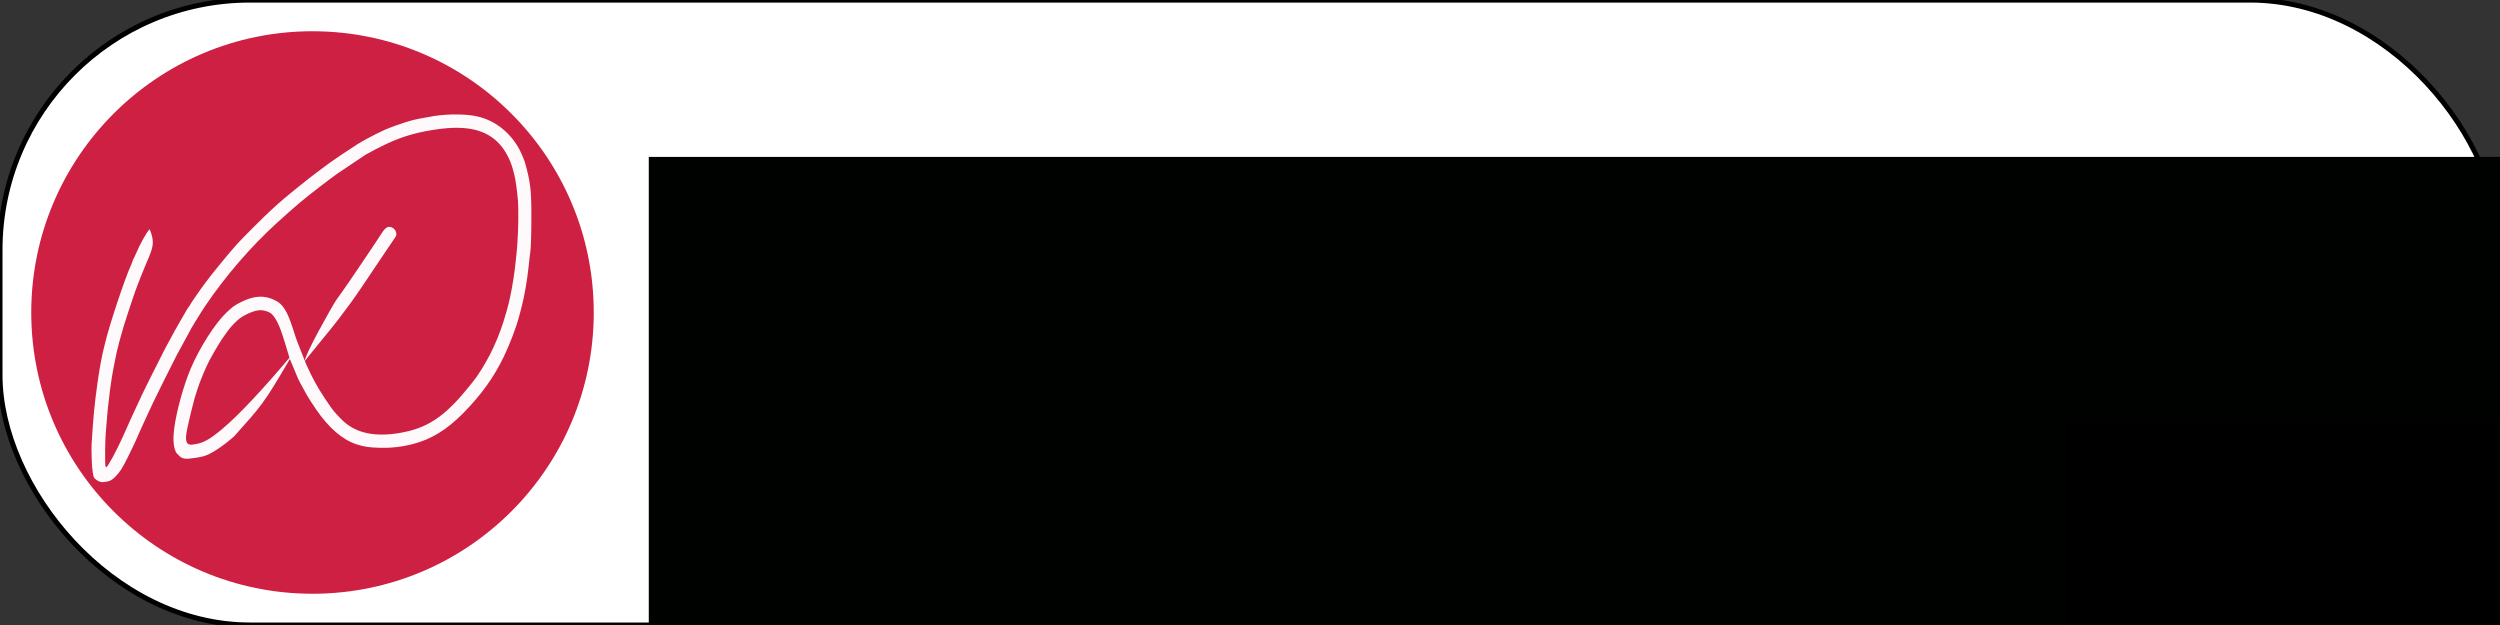 <?xml version="1.0" encoding="UTF-8" standalone="no"?>
<!-- Created with Inkscape (http://www.inkscape.org/) -->

<svg
   xmlns:dc="http://purl.org/dc/elements/1.1/"
   xmlns:cc="http://creativecommons.org/ns#"
   xmlns:rdf="http://www.w3.org/1999/02/22-rdf-syntax-ns#"
   xmlns:svg="http://www.w3.org/2000/svg"
   xmlns="http://www.w3.org/2000/svg"
   xmlns:sodipodi="http://sodipodi.sourceforge.net/DTD/sodipodi-0.dtd"
   xmlns:inkscape="http://www.inkscape.org/namespaces/inkscape"
   width="2000"
   height="500"
   viewBox="0 0 2000 500"
   version="1.1"
   id="svg1401"
   inkscape:export-filename="C:\Users\Erdem\Desktop\logo3-with-stroke.png"
   inkscape:export-xdpi="600"
   inkscape:export-ydpi="600"
   inkscape:version="0.92.3 (2405546, 2018-03-11)"
   sodipodi:docname="logo-3-with-stroke.svg">
  <rect x="0" y="0" width="2000" height="500" fill="#333333" stroke="none"/>
  <defs
     id="defs1395">
    <linearGradient
       id="linearGradient4577">
      <stop
         style="stop-color:#0d47a1;stop-opacity:1;"
         offset="0"
         id="stop4573" />
      <stop
         id="stop4601"
         offset="0.25"
         style="stop-color:#0d47a1;stop-opacity:0.396;" />
      <stop
         id="stop4599"
         offset="0.5"
         style="stop-color:#0d47a1;stop-opacity:0.51;" />
      <stop
         style="stop-color:#0d47a1;stop-opacity:0.259;"
         offset="1"
         id="stop4575" />
    </linearGradient>
  </defs>
  <sodipodi:namedview
     id="base"
     pagecolor="#ffffff"
     bordercolor="#666666"
     borderopacity="1.0"
     inkscape:pageopacity="0"
     inkscape:pageshadow="2"
     inkscape:zoom="0.49497475"
     inkscape:cx="959.28508"
     inkscape:cy="382.3019"
     inkscape:document-units="px"
     inkscape:current-layer="layer1"
     showgrid="false"
     units="px"
     inkscape:snap-bbox="true"
     inkscape:bbox-paths="true"
     inkscape:bbox-nodes="true"
     inkscape:pagecheckerboard="true"
     inkscape:showpageshadow="false"
     inkscape:window-width="1920"
     inkscape:window-height="1003"
     inkscape:window-x="-9"
     inkscape:window-y="-9"
     inkscape:window-maximized="1" />
  <g
     inkscape:label="Layer 1"
     inkscape:groupmode="layer"
     id="layer1"
     transform="translate(0,-622.52)">
    <rect
       rx="200"
       y="622.577"
       x="0"
       height="499.943"
       width="2000"
       id="rect851"
       style="opacity:1;fill:#ffffff;fill-opacity:1;fill-rule:nonzero;stroke:none;stroke-width:4;stroke-linecap:square;stroke-linejoin:round;stroke-miterlimit:4;stroke-dasharray:none;stroke-opacity:1;paint-order:normal" />
    <rect
       style="opacity:1;fill:#ffffff;fill-opacity:1;fill-rule:nonzero;stroke:#000000;stroke-width:4;stroke-linecap:square;stroke-linejoin:round;stroke-miterlimit:4;stroke-dasharray:none;stroke-opacity:1;paint-order:normal"
       id="rect860"
       width="2000"
       height="499.943"
       x="0"
       y="622.577"
       rx="200" />
    <circle
       style="opacity:1;fill:#ce2043;fill-opacity:1;fill-rule:nonzero;stroke:none;stroke-width:0;stroke-miterlimit:4;stroke-dasharray:none;stroke-opacity:1;paint-order:fill markers stroke"
       id="path824"
       cx="250"
       cy="872.52"
       r="225" />
    <g
       id="layer102"
       style="fill:#ff0000;fill-opacity:1;stroke:none;stroke-width:0;stroke-miterlimit:4;stroke-dasharray:none;stroke-opacity:1"
       transform="matrix(0,0.068,-0.068,0,713.529,556.179)"
       inkscape:export-xdpi="600"
       inkscape:export-ydpi="600" />
    <g
       id="layer102-5"
       style="fill:#ffffff;fill-opacity:1;stroke:#0d47a1;stroke-width:0;stroke-miterlimit:4;stroke-dasharray:none;stroke-opacity:0.02"
       transform="matrix(0,0.048,-0.048,0,544.811,628.184)"
       inkscape:export-xdpi="600"
       inkscape:export-ydpi="600">
      <path
         d="m 7273.056,9822.993 c -449.353,-28.084 -647.951,-47.142 -1023.08,-99.299 -200.604,-28.085 -426.283,-69.208 -566.706,-104.314 -19.057,-5.015 -57.172,-14.042 -85.257,-21.063 -300.906,-71.214 -1064.204,-324.978 -1296.904,-431.298 -35.106,-16.048 -69.208,-29.088 -75.227,-29.088 -7.021,0 -21.063,-6.018 -32.097,-13.039 -11.033,-7.021 -45.136,-24.072 -75.227,-36.109 -166.501,-70.211 -378.138,-188.568 -416.253,-232.701 219.955,-95.679 324.174,-43.182 478.44,17.051 32.097,13.039 81.245,35.106 110.332,48.145 29.087,13.039 114.344,47.142 188.568,76.23 74.224,29.087 144.435,56.169 155.468,61.184 63.19,27.081 478.44,166.501 697.098,233.703 133.402,40.121 326.984,92.278 421.268,113.341 138.417,30.091 360.084,72.217 405.22,78.236 26.078,3.009 86.26,12.036 134.405,20.06 48.145,8.024 137.414,19.057 197.595,25.076 61.184,6.018 117.353,13.039 125.377,15.045 13.039,4.012 168.507,18.054 334.005,31.094 32.097,2.006 111.335,9.027 175.528,14.042 123.371,10.03 488.471,12.036 523.576,3.009 11.033,-3.009 20.06,-9.027 20.06,-13.039 0,-22.066 -275.83,-172.519 -496.495,-270.815 -27.081,-12.036 -79.239,-36.109 -115.347,-52.157 -68.205,-31.094 -72.217,-32.097 -160.483,-71.214 -88.266,-39.118 -166.501,-76.23 -299.903,-138.417 -67.202,-33.1 -125.377,-59.178 -128.387,-59.178 -7.021,0 -687.068,-341.027 -780.349,-391.178 -44.133,-24.073 -105.317,-56.169 -135.408,-73.221 -134.405,-72.217 -195.589,-105.317 -344.036,-191.577 -87.263,-50.151 -167.504,-96.29 -177.534,-102.308 -11.033,-6.018 -28.085,-18.054 -38.115,-27.081 -10.03,-10.03 -21.063,-17.051 -24.072,-17.051 -7.021,0 -171.516,-110.332 -254.767,-170.513 -33.1,-24.073 -88.266,-64.193 -122.368,-89.269 -128.387,-93.281 -502.513,-400.205 -643.938,-527.588 -101.305,-92.278 -482.452,-474.428 -566.706,-568.712 -49.148,-56.169 -97.293,-108.326 -106.32,-117.353 -60.181,-61.184 -409.232,-491.479 -524.579,-647.951 -49.148,-66.199 -101.305,-136.411 -115.347,-155.468 -15.045,-19.057 -34.103,-46.139 -44.133,-60.181 -9.027,-14.042 -33.1,-47.142 -52.157,-75.226 -30.091,-41.124 -131.396,-193.583 -250.755,-376.132 -13.039,-19.057 -34.103,-55.166 -48.145,-80.242 -13.039,-25.076 -34.103,-63.19 -47.142,-85.257 -27.082,-47.142 -121.365,-234.707 -143.432,-285.861 -35.106,-79.239 -105.317,-270.815 -126.38,-341.027 -12.036,-41.124 -26.078,-88.266 -31.094,-105.317 -17.051,-56.169 -51.154,-229.691 -76.23,-386.163 -37.112,-242.731 -35.106,-540.628 8.024,-722.174 68.205,-294.888 268.809,-548.652 554.67,-700.108 61.184,-32.097 169.51,-77.233 220.664,-92.278 307.927,-86.26 449.353,-104.314 862.597,-104.314 298.9,-1.003 578.742,8.024 631.902,19.057 11.033,3.009 108.326,14.042 215.649,25.076 249.752,26.078 505.522,70.211 712.144,124.374 52.157,14.042 106.32,28.084 120.362,32.097 190.574,49.148 480.446,159.48 687.068,259.782 344.036,166.501 629.896,372.12 932.808,669.014 283.854,278.839 442.332,536.615 522.573,849.558 47.142,182.549 67.202,368.108 61.184,557.679 -5.015,170.513 -17.051,250.755 -56.169,373.123 -75.227,236.713 -273.824,466.404 -585.763,680.047 -90.272,62.187 -236.713,155.468 -242.731,155.468 -89.529,47.663 -176.779,100.314 -273.824,146.441 l -321.217,133.276 c 772.179,451.461 777.567,474.588 1289.131,928.921 173.522,196.592 304.918,400.205 334.005,517.558 18.054,69.208 39.118,219.661 40.121,274.827 -6.491,78.324 -15.807,96.115 -96.29,168.507 -88.48,59.392 -266.803,57.172 -410.235,38.115 -292.882,-39.118 -708.132,-153.462 -998.004,-275.83 -342.03,-144.435 -749.256,-403.214 -927.793,-589.775 -92.278,-95.287 -122.368,-136.411 -172.519,-233.703 -116.35,-225.679 -127.383,-402.211 -36.109,-583.757 65.196,-130.393 177.534,-200.604 474.428,-295.891 196.592,-63.19 196.596,-63.323 536.615,-198.598 -88.14,11.535 -916.76,-456.374 -1014.053,-521.57 -12.036,-8.024 -75.226,-54.163 -141.426,-101.305 -105.317,-77.233 -899.708,-613.848 -984.965,-665.002 -48.145,-29.088 -88.266,-72.217 -93.281,-98.296 -18.054,-97.293 99.299,-177.535 174.525,-118.356 14.042,11.033 223.673,151.456 465.401,313.945 242.731,161.486 478.44,320.966 525.582,355.069 47.142,34.103 99.299,71.214 115.347,83.251 26.078,18.054 102.308,76.23 261.788,195.589 67.202,51.154 180.543,142.429 437.317,353.063 136.411,112.338 250.755,203.613 253.764,203.613 8.024,0 97.293,-40.121 215.649,-97.293 176.531,-85.257 355.069,-194.586 567.709,-345.039 57.172,-39.118 162.489,-136.411 223.673,-203.613 199.601,-220.664 262.791,-532.603 190.574,-944.844 -64.193,-374.126 -206.622,-628.893 -517.558,-926.79 -84.254,-81.245 -334.005,-287.867 -414.247,-344.036 -313.945,-217.655 -669.014,-381.147 -1058.186,-489.474 -22.066,-6.018 -51.154,-15.045 -65.196,-19.057 -14.042,-5.015 -56.169,-16.048 -95.287,-25.076 -38.115,-8.024 -88.266,-20.06 -110.332,-25.076 -151.456,-35.106 -444.338,-80.242 -611.842,-95.287 -38.115,-3.009 -104.314,-10.03 -145.438,-15.045 -41.124,-4.012 -95.287,-9.027 -120.362,-10.03 -25.076,-1.003 -65.196,-3.009 -90.272,-5.015 -161.486,-13.039 -503.516,-16.048 -638.923,-6.018 -152.459,12.036 -365.099,41.124 -436.313,61.184 -21.063,5.015 -57.172,15.045 -80.242,21.063 -165.498,43.13 -327.987,130.393 -437.317,232.701 -232.701,219.661 -306.924,540.628 -237.716,1030.101 42.127,292.882 95.287,495.492 192.58,732.204 37.112,90.272 145.438,311.939 181.547,371.117 12.036,19.057 26.078,45.136 32.097,58.175 5.015,12.036 18.054,35.106 29.088,50.151 10.03,15.045 75.227,113.341 145.438,217.655 69.208,105.317 138.417,207.625 153.462,228.688 16.048,20.06 41.124,56.169 58.175,80.242 16.048,23.07 48.145,65.196 70.211,94.284 22.067,29.088 72.217,94.284 110.332,144.435 182.549,238.719 309.933,390.175 577.739,685.062 397.196,438.32 893.69,867.612 1397.206,1207.636 109.329,73.22 390.175,245.74 431.298,263.794 11.033,5.015 39.118,20.06 61.184,32.097 51.154,29.088 192.58,106.32 320.966,174.525 98.296,52.157 675.032,340.024 792.385,395.19 33.1,15.045 110.332,51.154 170.513,79.239 61.184,29.088 151.456,70.211 200.604,92.278 50.151,22.067 118.356,53.16 153.462,69.208 35.106,16.048 65.196,29.087 67.202,29.087 6.018,0 184.556,84.254 310.936,147.444 191.577,95.287 259.782,138.417 330.996,209.631 64.193,65.196 79.239,93.281 89.269,175.528 5.015,42.127 15.036,59.791 -23.455,128.247 -49.148,77.233 -67.82,60.321 -148.061,77.372 -62.187,13.039 -360.084,24.073 -469.413,17.051 z m 20.06,-1671.031 c -19.057,-177.534 -70.211,-275.83 -259.782,-503.516 -225.679,-271.818 -683.97,-698.276 -1189.491,-1122.553 -362.958,109.3 -228.151,69.243 -367.446,113.265 -242.858,76.752 -332.752,149.701 -369.863,192.831 -30.09,37.112 -55.166,117.353 -55.166,180.543 0,84.254 62.187,239.722 137.414,342.03 40.121,55.166 152.459,161.486 214.646,203.613 24.073,16.048 57.172,40.121 72.217,52.157 53.16,43.13 292.882,186.562 422.271,253.764 132.399,68.205 349.051,157.474 487.467,200.604 41.124,12.036 100.302,31.094 130.393,41.124 30.091,9.027 105.317,29.088 165.498,43.13 61.184,15.045 129.389,31.094 152.459,37.112 231.722,49.733 475.772,130.041 459.383,-34.103 z"
         id="path7"
         inkscape:connector-curvature="0"
         style="opacity:0.97;fill:#ffffff;fill-opacity:1;stroke:#0d47a1;stroke-width:0;stroke-miterlimit:4;stroke-dasharray:none;stroke-opacity:0.02"
         sodipodi:nodetypes="cccccsscccssccccscccccsccscscccccsccccccccccccccccccccccccccccccccccccccccccccccccccscccsccccccccccccscccccccccccccscccccccccsscccccccccscsccccccccc"
         inkscape:export-xdpi="600"
         inkscape:export-ydpi="600" />
    </g>
    <flowRoot
       xml:space="preserve"
       id="flowRoot824"
       style="font-style:normal;font-variant:normal;font-weight:normal;font-stretch:normal;font-size:40px;line-height:1.25;font-family:K2D;-inkscape-font-specification:K2D;letter-spacing:5px;word-spacing:0px;fill:#000200;fill-opacity:1;stroke:none"
       transform="matrix(5.353,0,0,5.353,194.022,-1385.507)"><flowRegion
         id="flowRegion826"
         style="font-style:normal;font-variant:normal;font-weight:normal;font-stretch:normal;font-family:K2D;-inkscape-font-specification:K2D;letter-spacing:5px;fill:#000200;fill-opacity:1"><rect
           id="rect828"
           width="387.857"
           height="96.429"
           x="60.714"
           y="398.571"
           style="font-style:normal;font-variant:normal;font-weight:normal;font-stretch:normal;font-family:K2D;-inkscape-font-specification:K2D;letter-spacing:5px;fill:#000200;fill-opacity:1" /></flowRegion><flowPara
         id="flowPara830"
         style="font-style:normal;font-variant:normal;font-weight:normal;font-stretch:normal;font-family:K2D;-inkscape-font-specification:K2D;letter-spacing:4.483px;fill:#000200;fill-opacity:1">DUAYENLER</flowPara></flowRoot>    <flowRoot
       xml:space="preserve"
       id="flowRoot824-9"
       style="font-style:normal;font-variant:normal;font-weight:normal;font-stretch:normal;font-size:40px;line-height:1.25;font-family:'Futura Bk BT';-inkscape-font-specification:'Futura Bk BT';letter-spacing:5px;word-spacing:0px;fill:#000000;fill-opacity:1;stroke:none"
       transform="matrix(1.699,0,0,1.699,1550.285,282.645)"><flowRegion
         id="flowRegion826-6"
         style="font-style:normal;font-variant:normal;font-weight:normal;font-stretch:normal;font-family:'Futura Bk BT';-inkscape-font-specification:'Futura Bk BT';letter-spacing:5px;fill:#000000;fill-opacity:1"><rect
           id="rect828-0"
           width="387.857"
           height="96.429"
           x="60.714"
           y="398.571"
           style="font-style:normal;font-variant:normal;font-weight:normal;font-stretch:normal;font-family:'Futura Bk BT';-inkscape-font-specification:'Futura Bk BT';letter-spacing:5px;fill:#000000;fill-opacity:1" /></flowRegion><flowPara
         id="flowPara830-3"
         style="font-style:normal;font-variant:normal;font-weight:normal;font-stretch:normal;font-family:'K2D Thin';-inkscape-font-specification:'K2D Thin, ';letter-spacing:5px;fill:#000000;fill-opacity:1">Ltd. Şti.</flowPara></flowRoot>  </g>
</svg>
